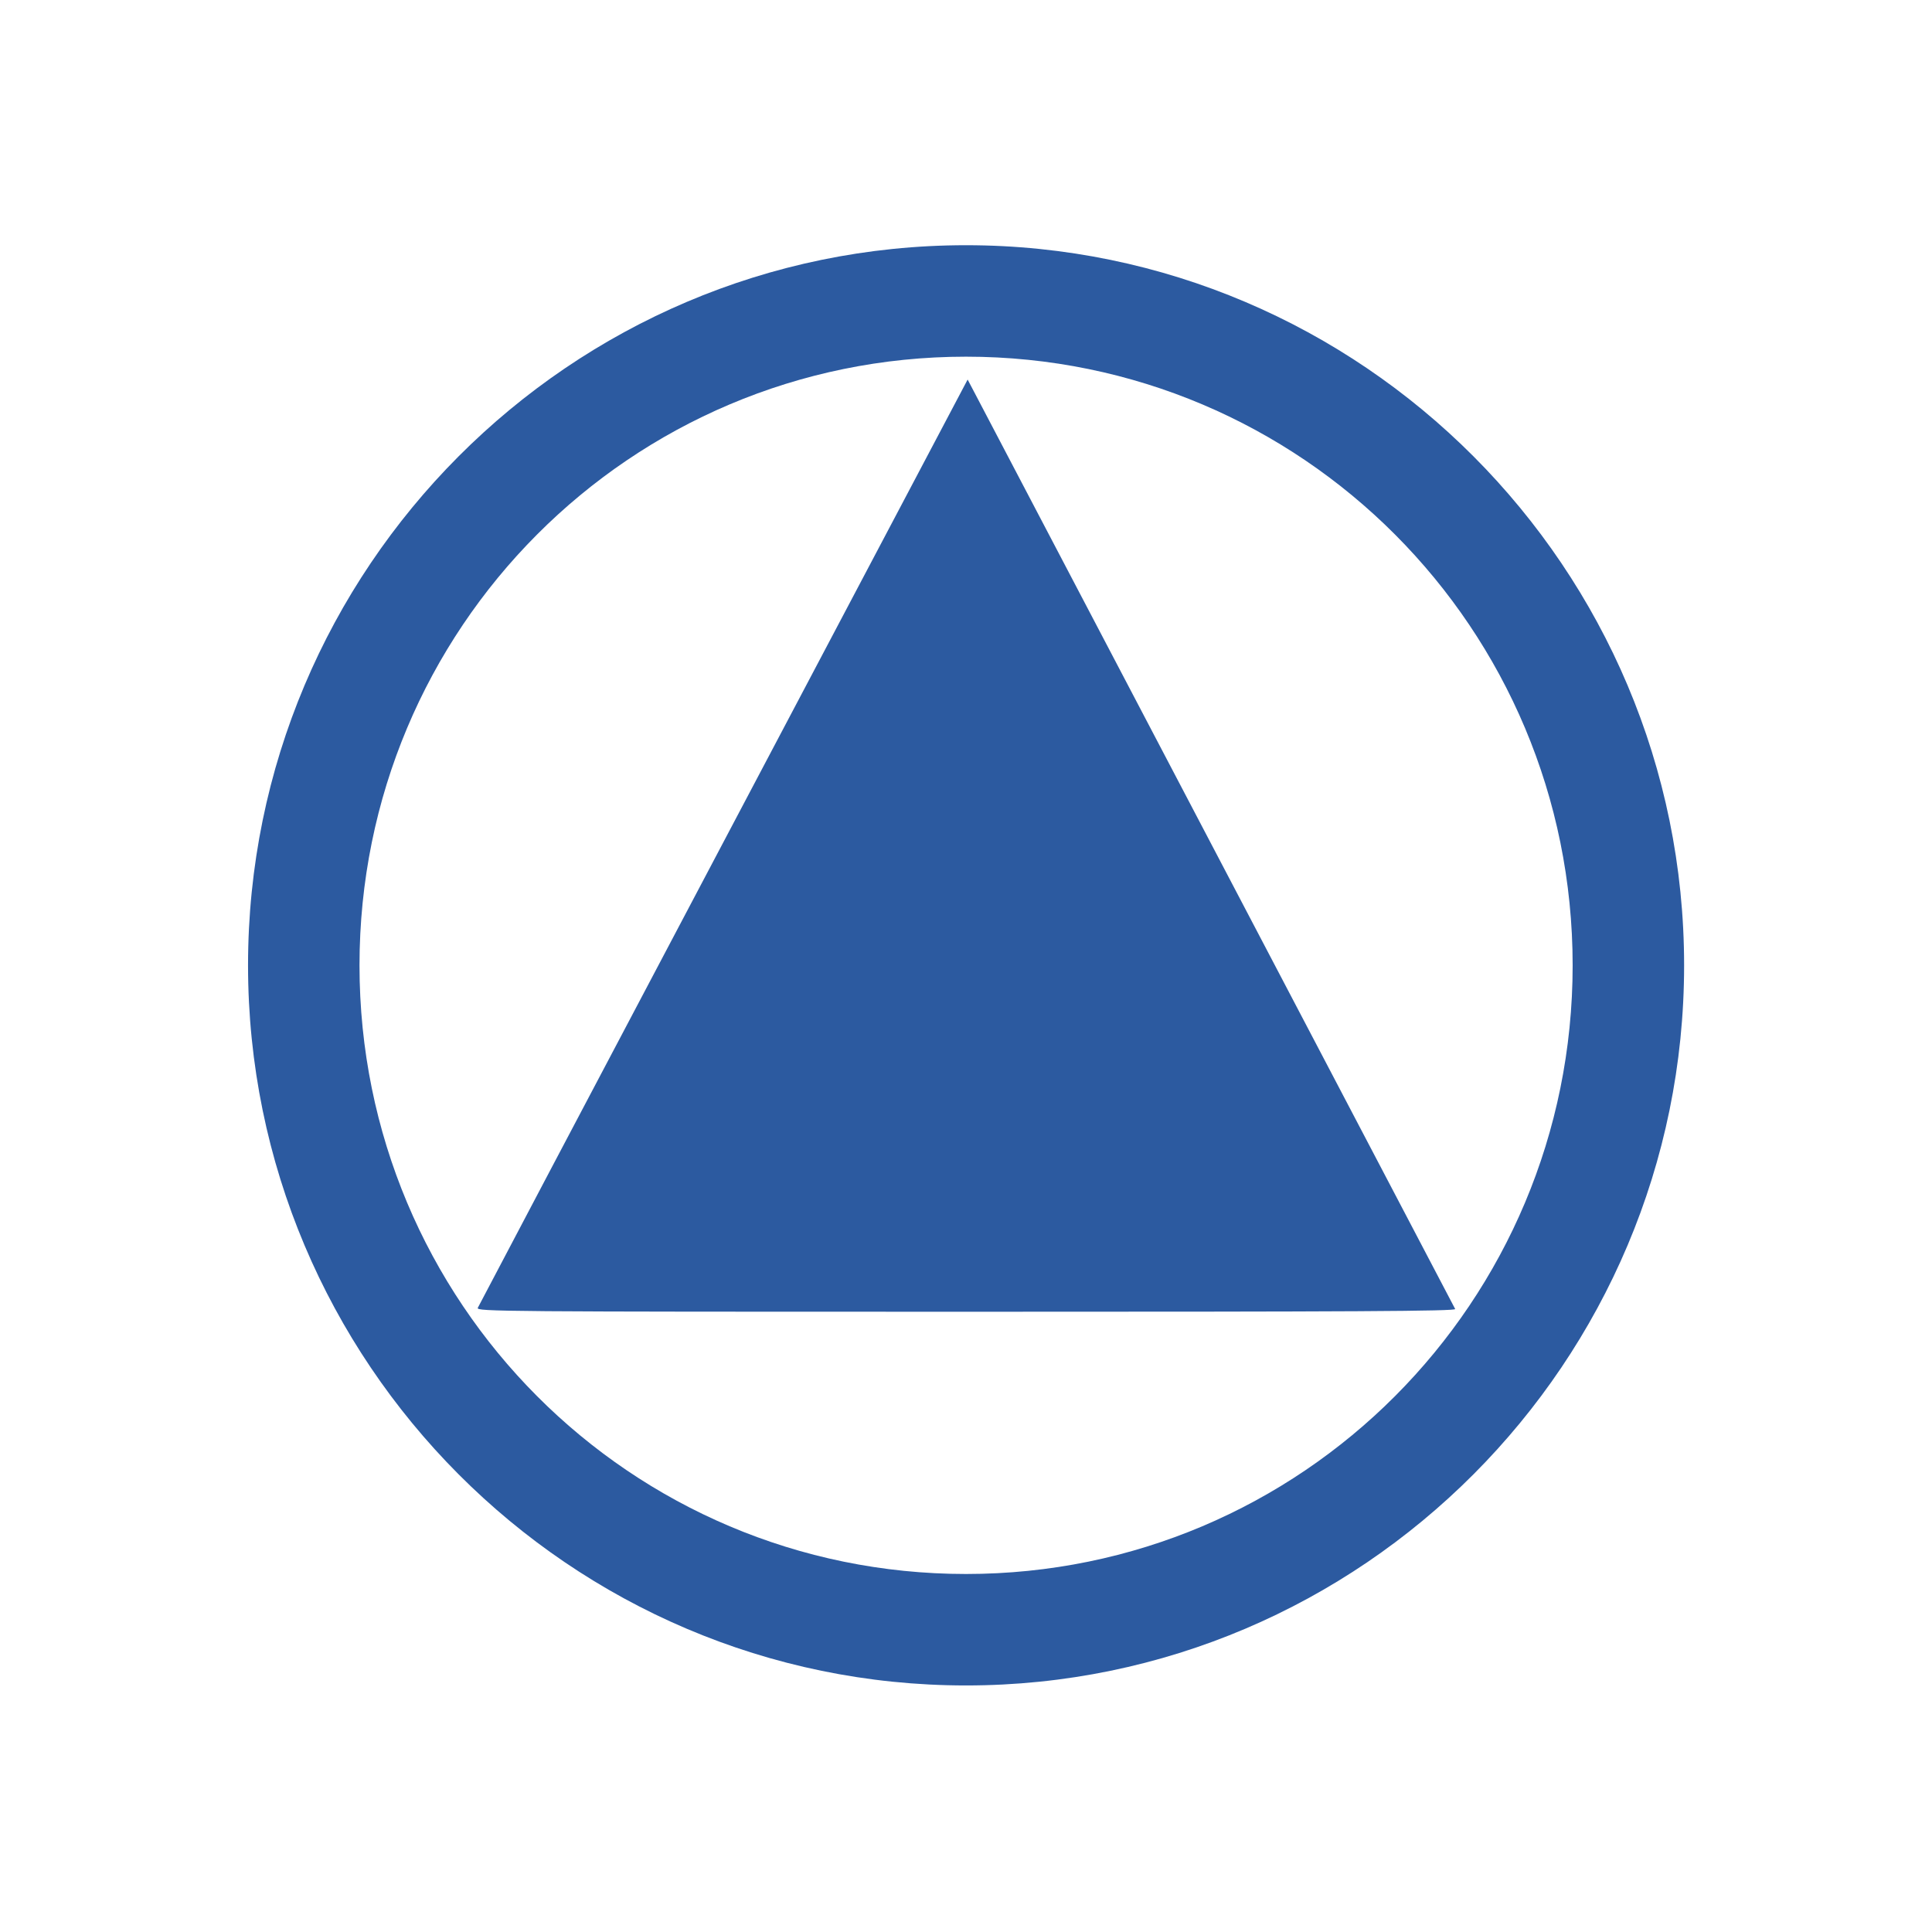 <?xml version="1.0" encoding="UTF-8"?>
<svg version="1.1" width="26" height="26" viewBox="0 0 26 26" xmlns="http://www.w3.org/2000/svg">
 <g transform="translate(-587.04 -180.91)" fill="#2c5aa0">
  <path d="m600.04 184.21c-5.329 0-9.662 4.349-9.662 9.691 0 5.342 4.333 9.691 9.662 9.691 5.329 1e-5 9.664-4.349 9.664-9.691-1e-5 -5.342-4.335-9.691-9.664-9.691zm0 1.5c4.516-1e-5 8.164 3.657 8.164 8.191 0 4.534-3.648 8.191-8.164 8.191-4.516-1e-5 -8.162-3.657-8.162-8.191 1e-5 -4.534 3.646-8.191 8.162-8.191z" color="#000000" style="-inkscape-stroke:none"/>
  <path d="m593.47 198.51c0.014-0.029 1.501-2.851 3.308-6.272l3.284-6.22 0.081 0.154c0.195 0.371 6.463 12.32 6.48 12.354 0.015 0.03-1.315 0.037-6.579 0.037-6.268 0-6.596-3e-3 -6.574-0.052z" stroke-width="1.5"/>
 </g>
</svg>
